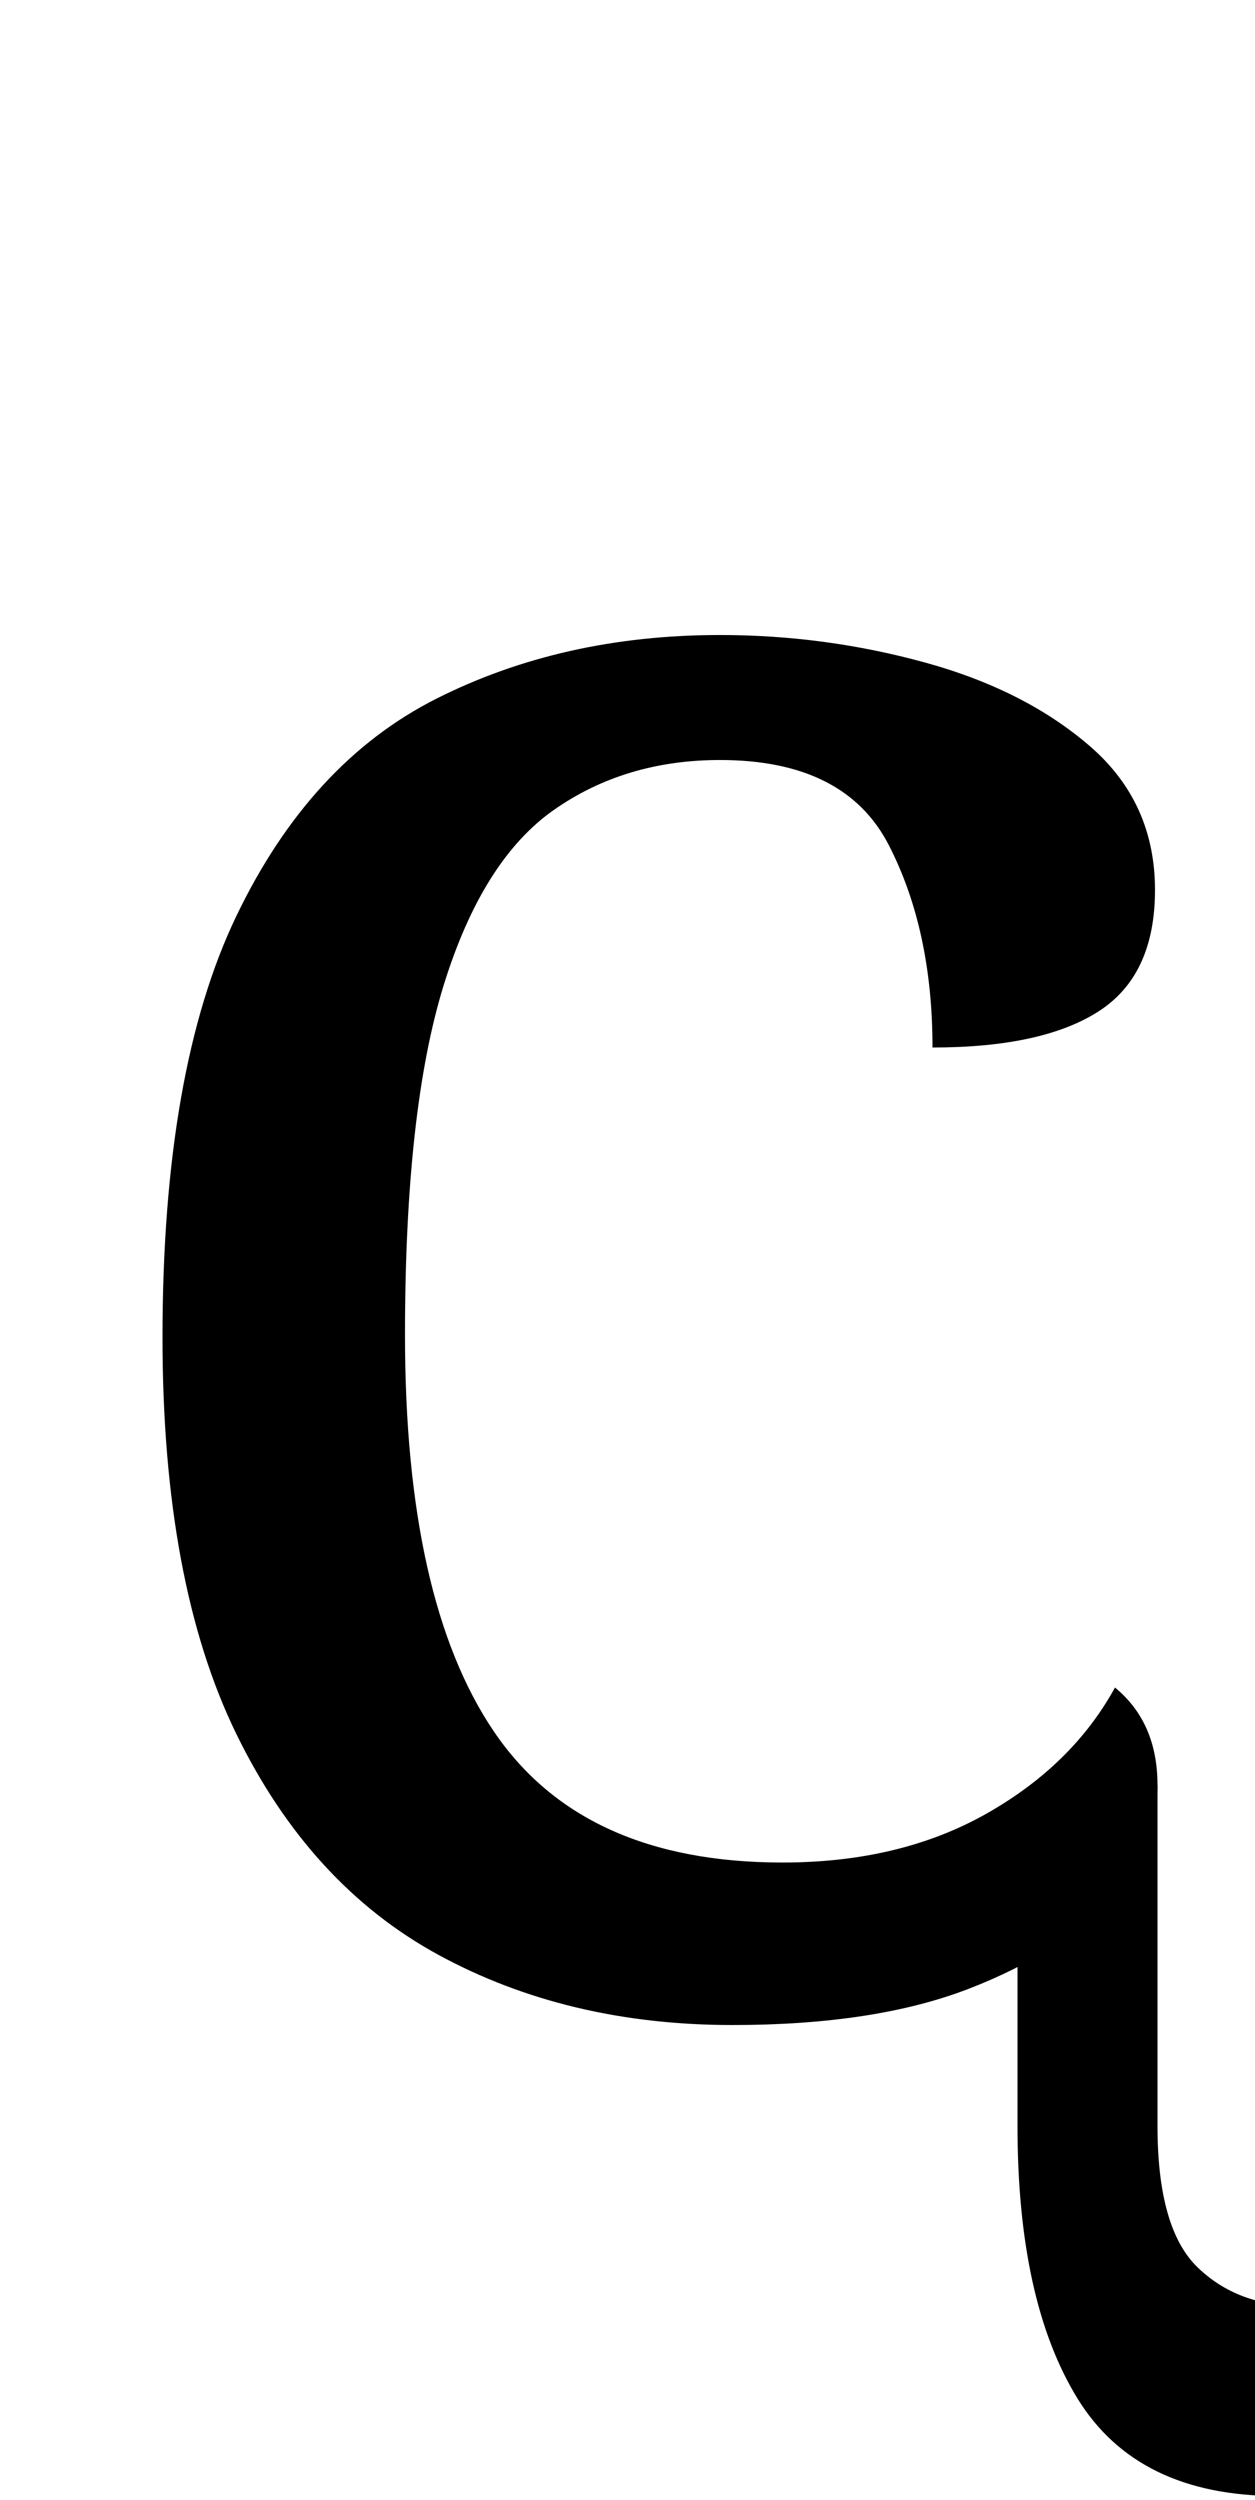 <?xml version="1.0" encoding="UTF-8" standalone="no"?>
<svg
   version="1.1"
   viewBox="-10 0 502 1000"
   id="svg4"
   sodipodi:docname="1DF1D.svg"
   inkscape:version="1.1.1 (3bf5ae0d25, 2021-09-20)"
   xmlns:inkscape="http://www.inkscape.org/namespaces/inkscape"
   xmlns:sodipodi="http://sodipodi.sourceforge.net/DTD/sodipodi-0.dtd"
   xmlns="http://www.w3.org/2000/svg"
   xmlns:svg="http://www.w3.org/2000/svg">
  <defs
     id="defs8" />
  <sodipodi:namedview
     id="namedview6"
     pagecolor="#ffffff"
     bordercolor="#666666"
     borderopacity="1.0"
     inkscape:pageshadow="2"
     inkscape:pageopacity="0.0"
     inkscape:pagecheckerboard="0"
     showgrid="false"
     showguides="true"
     inkscape:guide-bbox="true"
     inkscape:object-paths="false"
     inkscape:snap-smooth-nodes="true"
     inkscape:zoom="0.719"
     inkscape:cx="327.53825"
     inkscape:cy="499.30459"
     inkscape:window-width="1680"
     inkscape:window-height="998"
     inkscape:window-x="-8"
     inkscape:window-y="-8"
     inkscape:window-maximized="1"
     inkscape:current-layer="svg4">
    <sodipodi:guide
       position="463,286"
       orientation="0,-1"
       id="guide852" />
  </sodipodi:namedview>
  <path
     fill="currentColor"
     d="M283 810q-66 0 -117.5 -28t-81 -88.5t-29.5 -158.5q0 -107 29.5 -168.5t80 -87t113.5 -25.5q42 0 82 11t66 33.5t26 57.5q0 34 -22.5 48.5t-66.5 14.5q0 -47 -17.5 -81t-67.5 -34q-38 0 -66.5 20t-44 70t-15.5 140q0 106 35.5 158.5t115.5 52.5q47 0 81.5 -19.5 t51.5 -50.5q17 14 17 39q0 23 -19 45t-56.5 36.5t-94.5 14.5z"
     id="path2" />
  <path
     fill="currentColor"
     d="m 453,714 v 136.391 c 0,27.333 5.333,46.167 16,56.5 10.667,10.333 24.333,15.5 41,15.5 11.333,0 20.833,-1.333 28.5,-4 7.667,-2.667 15.5,-6.667 23.5,-12 10,10 15,22.333 15,37 0,18 -6.833,31.667 -20.5,41 -13.667,9.333 -32.167,14 -55.5,14 -37.333,0 -64,-13 -80,-39 -16,-26 -24,-62.333 -24,-109 v -97.448 z"
     id="path2-7"
     sodipodi:nodetypes="csssscssssscc" />
</svg>

